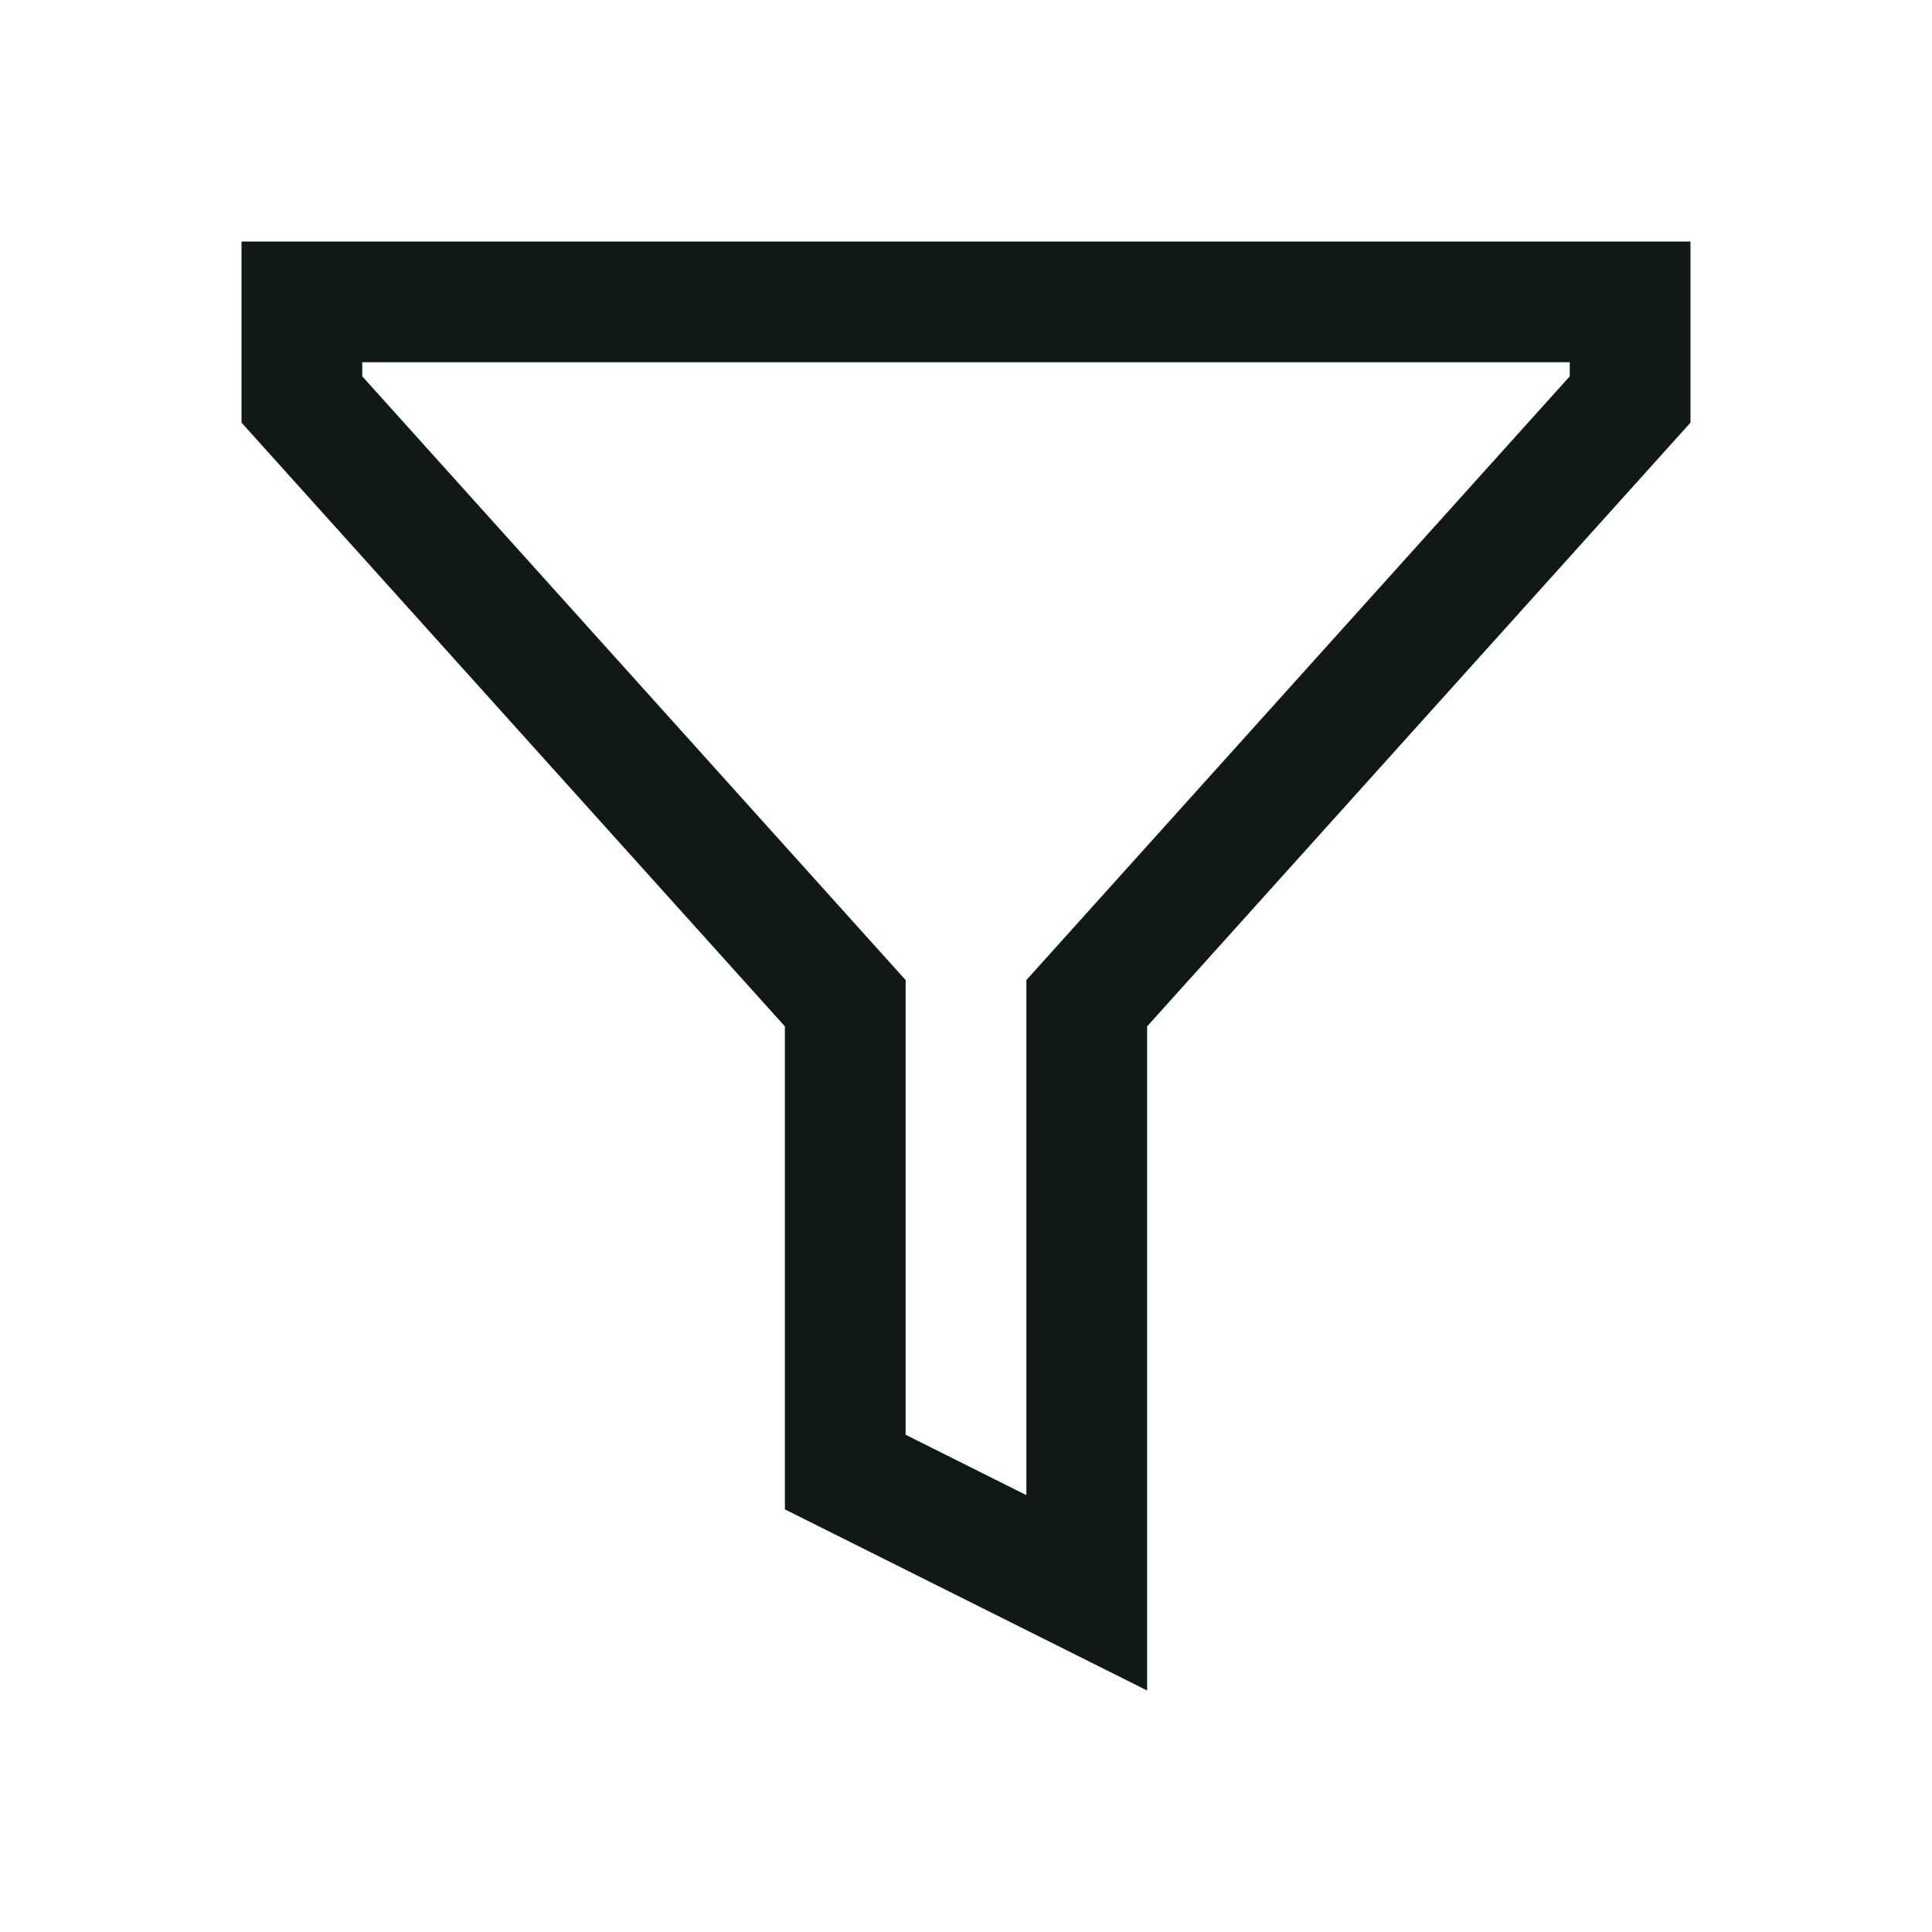 <svg xmlns="http://www.w3.org/2000/svg" xmlns:xlink="http://www.w3.org/1999/xlink" id="DESIGNS" width="32" height="32" x="0" y="0" enable-background="new 0 0 32 32" version="1.1" viewBox="0 0 32 32" xml:space="preserve"><title property="dc:title">to filter</title><desc property="dc:description">An icon for &quot;filter&quot; from the Lines and Angles series on to [icon]. Downloaded from http://www.toicon.com/icons/lines-and-angles_filter by 127.0.0.1 on 2017-07-10. Licensed CC-BY, see http://toicon.com/license/ for details.</desc><path fill="#111918" d="M26,6v0.233l-8.487,9.43L17,16.233V17v7.764l-2-1V17v-0.767l-0.513-0.57L6,6.233V6H26 M28,4H4v3 l9,10v8l6,3V17l9-10V4L28,4z" class="linesandangles_een"/></svg>